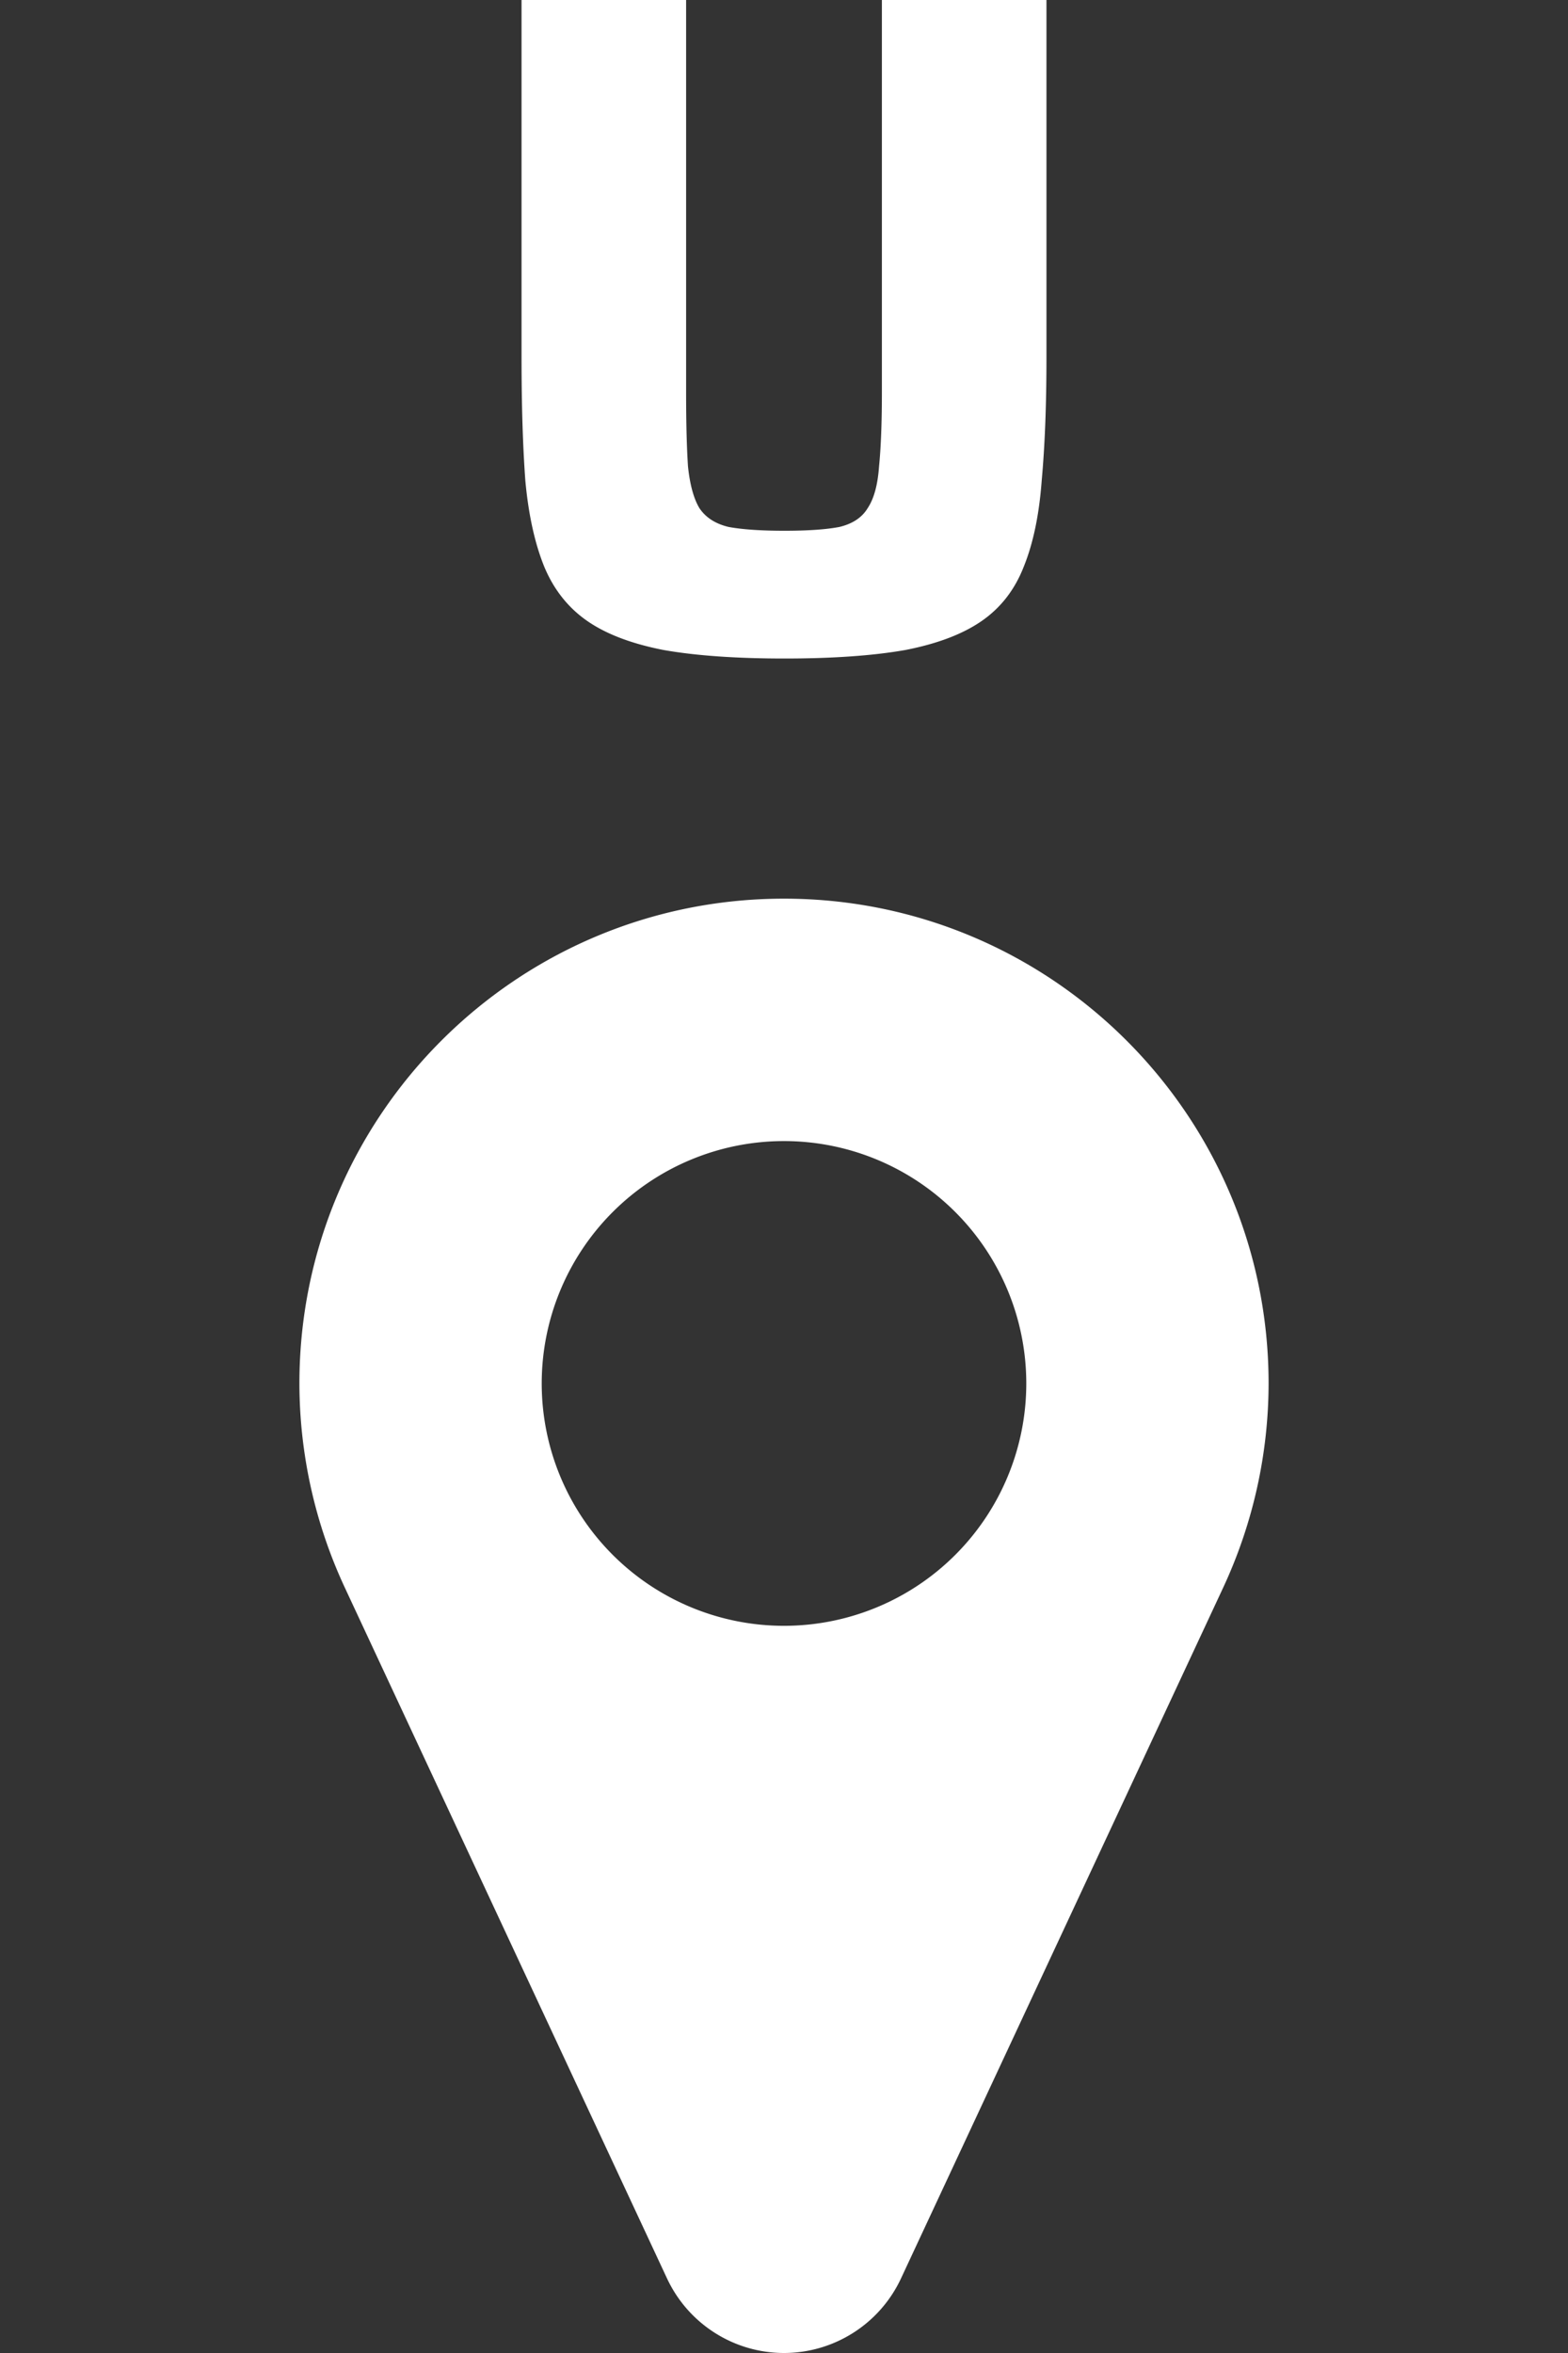 <svg width="60" height="90" xmlns="http://www.w3.org/2000/svg">
  <rect width="100%" height="100%" fill="#333333" stroke="none"/>
  <path d="M 19.957 0 L 19.957 13.68 C 19.957 15.489 20.005 17.056 20.102 18.383 C 20.222 19.686 20.464 20.783 20.826 21.676 C 21.188 22.544 21.731 23.234 22.455 23.74 C 23.179 24.247 24.156 24.62 25.387 24.861 C 26.617 25.078 28.16 25.188 30.018 25.188 C 31.875 25.188 33.42 25.078 34.65 24.861 C 35.881 24.62 36.858 24.247 37.582 23.74 C 38.306 23.234 38.836 22.544 39.174 21.676 C 39.536 20.783 39.765 19.686 39.861 18.383 C 39.982 17.056 40.043 15.489 40.043 13.68 L 40.043 0 L 33.746 0 L 33.746 15.018 C 33.746 16.176 33.709 17.116 33.637 17.84 C 33.588 18.539 33.444 19.072 33.203 19.434 C 32.986 19.795 32.624 20.036 32.117 20.156 C 31.611 20.253 30.91 20.301 30.018 20.301 C 29.125 20.301 28.414 20.253 27.883 20.156 C 27.376 20.036 27.003 19.795 26.762 19.434 C 26.545 19.072 26.399 18.539 26.326 17.84 C 26.278 17.116 26.254 16.176 26.254 15.018 L 26.254 0 L 19.957 0 z M 30 34.373 C 19.759 34.373 11.457 42.675 11.457 52.916 C 11.461 55.628 12.06 58.304 13.211 60.76 L 25.523 87.146 C 26.336 88.886 28.08 89.999 30 90 C 31.919 89.999 33.664 88.887 34.477 87.148 L 46.789 60.76 C 47.94 58.304 48.539 55.628 48.543 52.916 C 48.543 42.675 40.241 34.373 30 34.373 z M 30 43.645 A 9.271 9.271 0 0 1 39.271 52.916 A 9.271 9.271 0 0 1 30 62.186 A 9.271 9.271 0 0 1 20.729 52.916 A 9.271 9.271 0 0 1 30 43.645 z" fill="#fff"/>
</svg>
